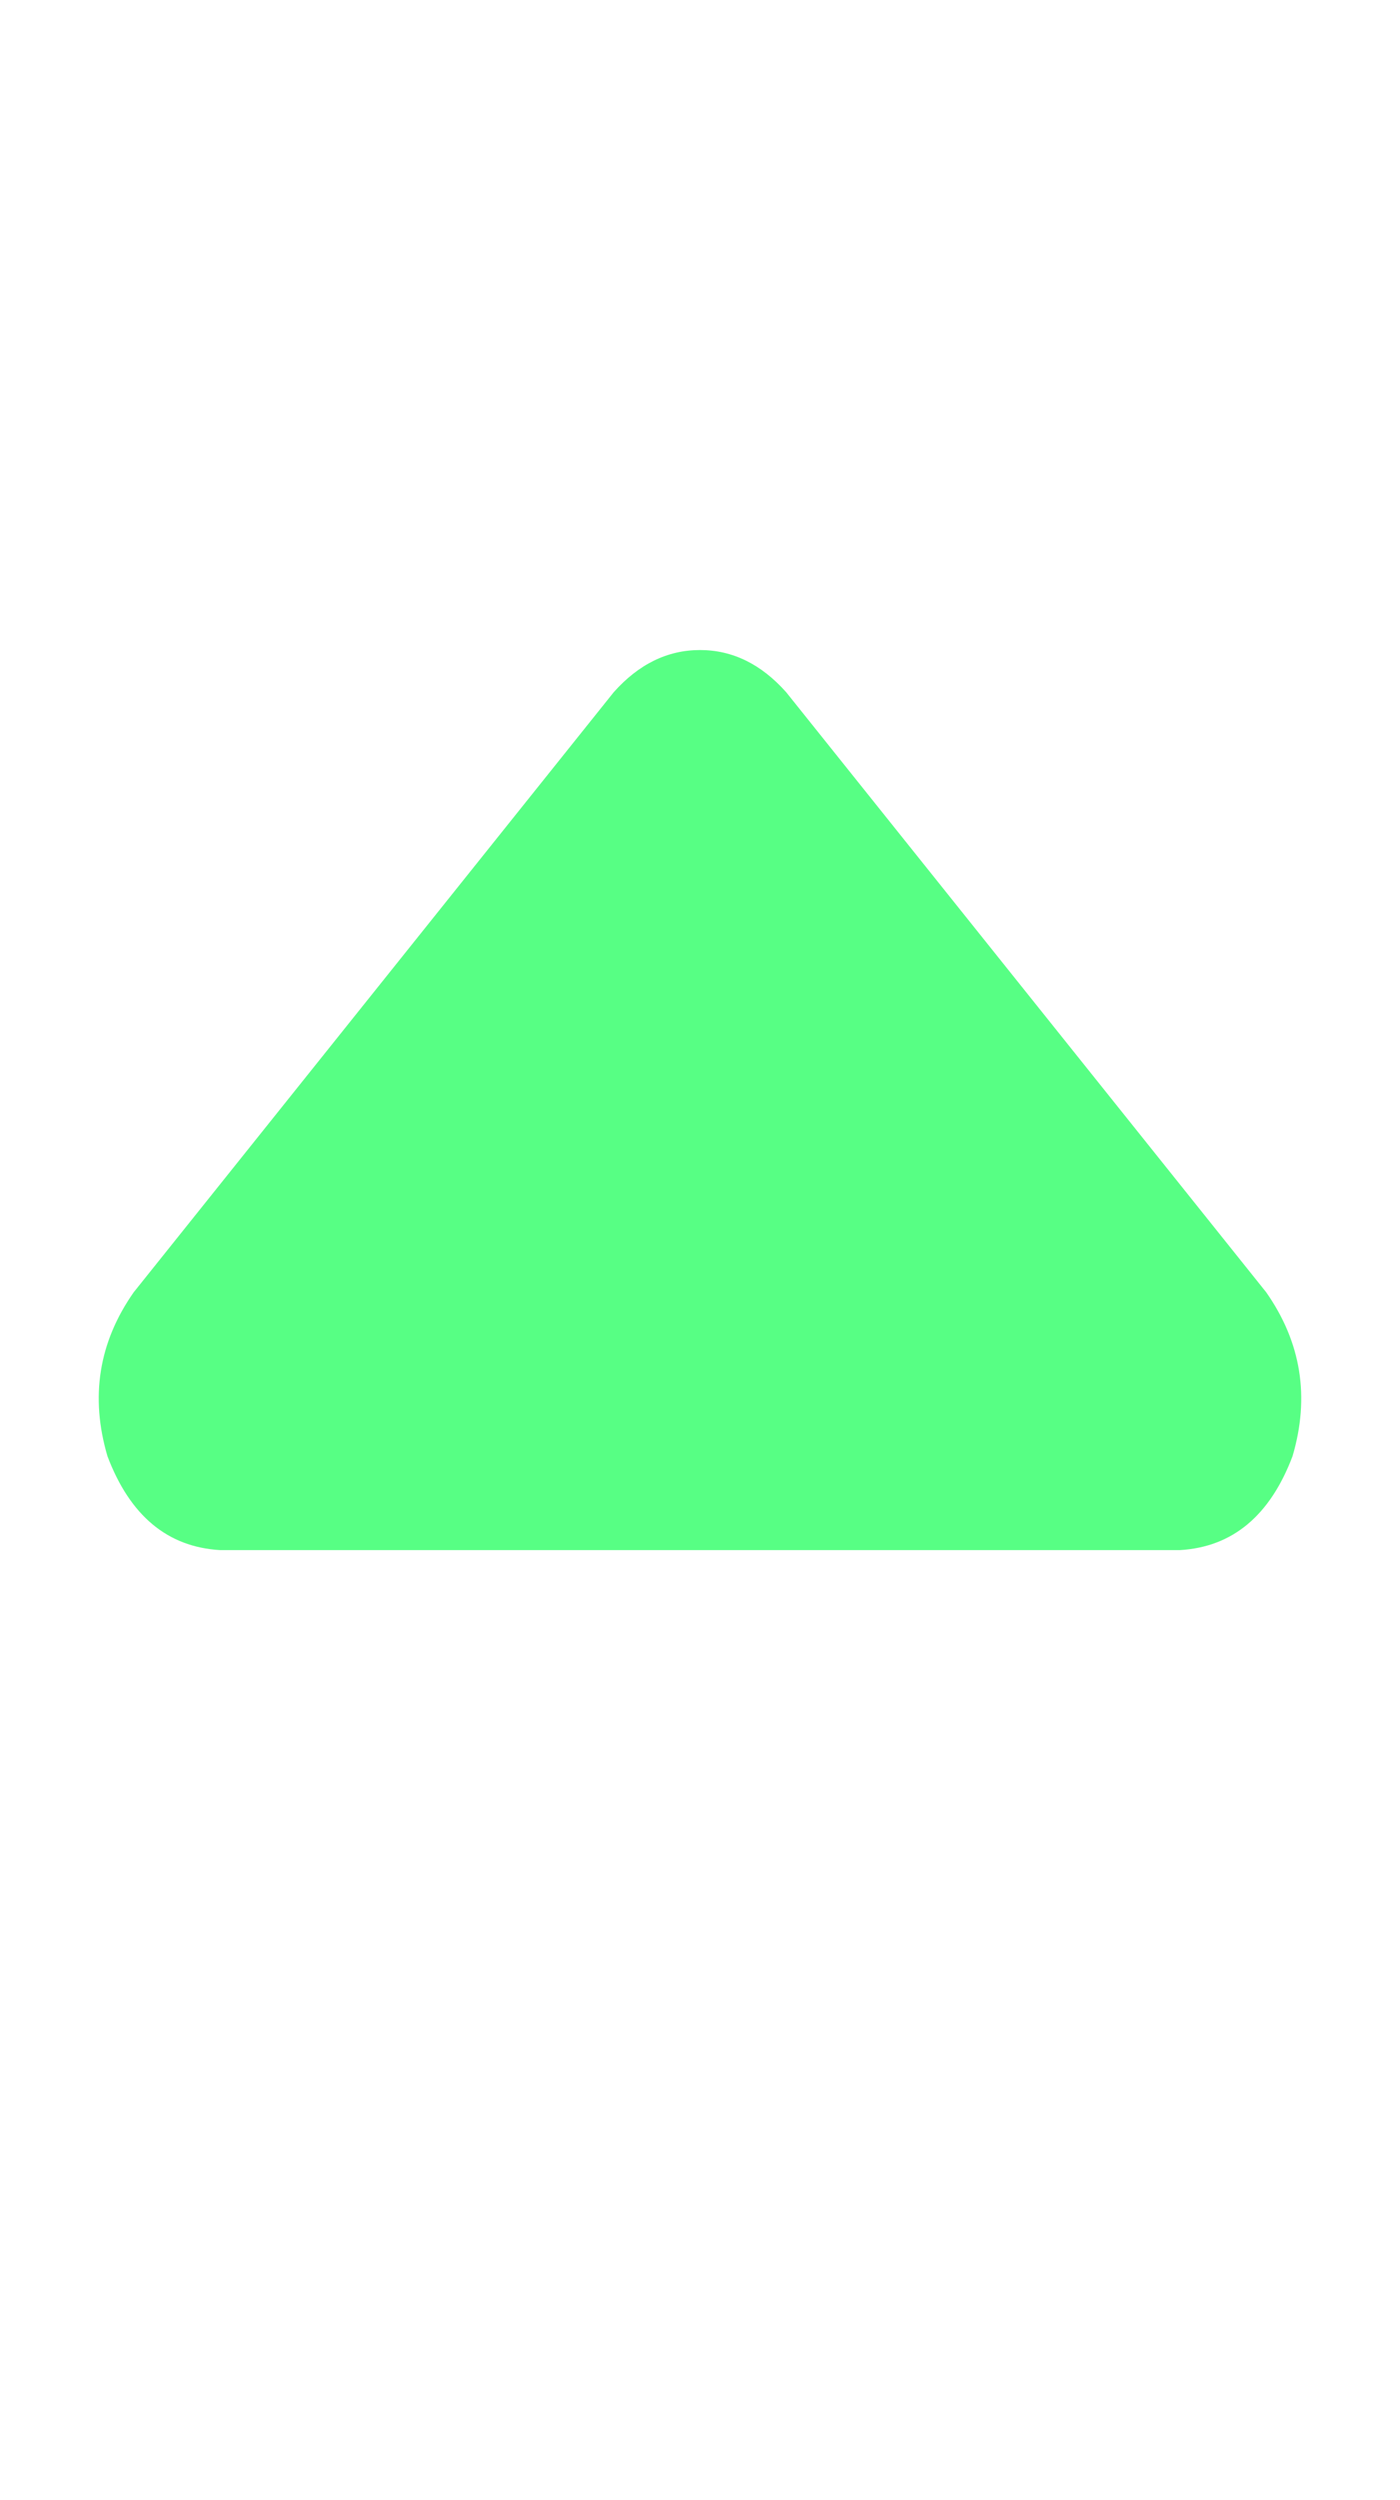 <svg width="14" height="25" viewBox="0 0 14 25" fill="none" xmlns="http://www.w3.org/2000/svg">
<path d="M7.862 6.922C7.612 6.641 7.325 6.5 7 6.5C6.675 6.5 6.387 6.641 6.137 6.922L1.337 12.922C0.987 13.422 0.9 13.969 1.075 14.562C1.3 15.156 1.675 15.469 2.2 15.5H11.8C12.325 15.469 12.7 15.156 12.925 14.562C13.1 13.969 13.012 13.422 12.662 12.922L7.862 6.922Z" fill="#57FF84"/>
</svg>
